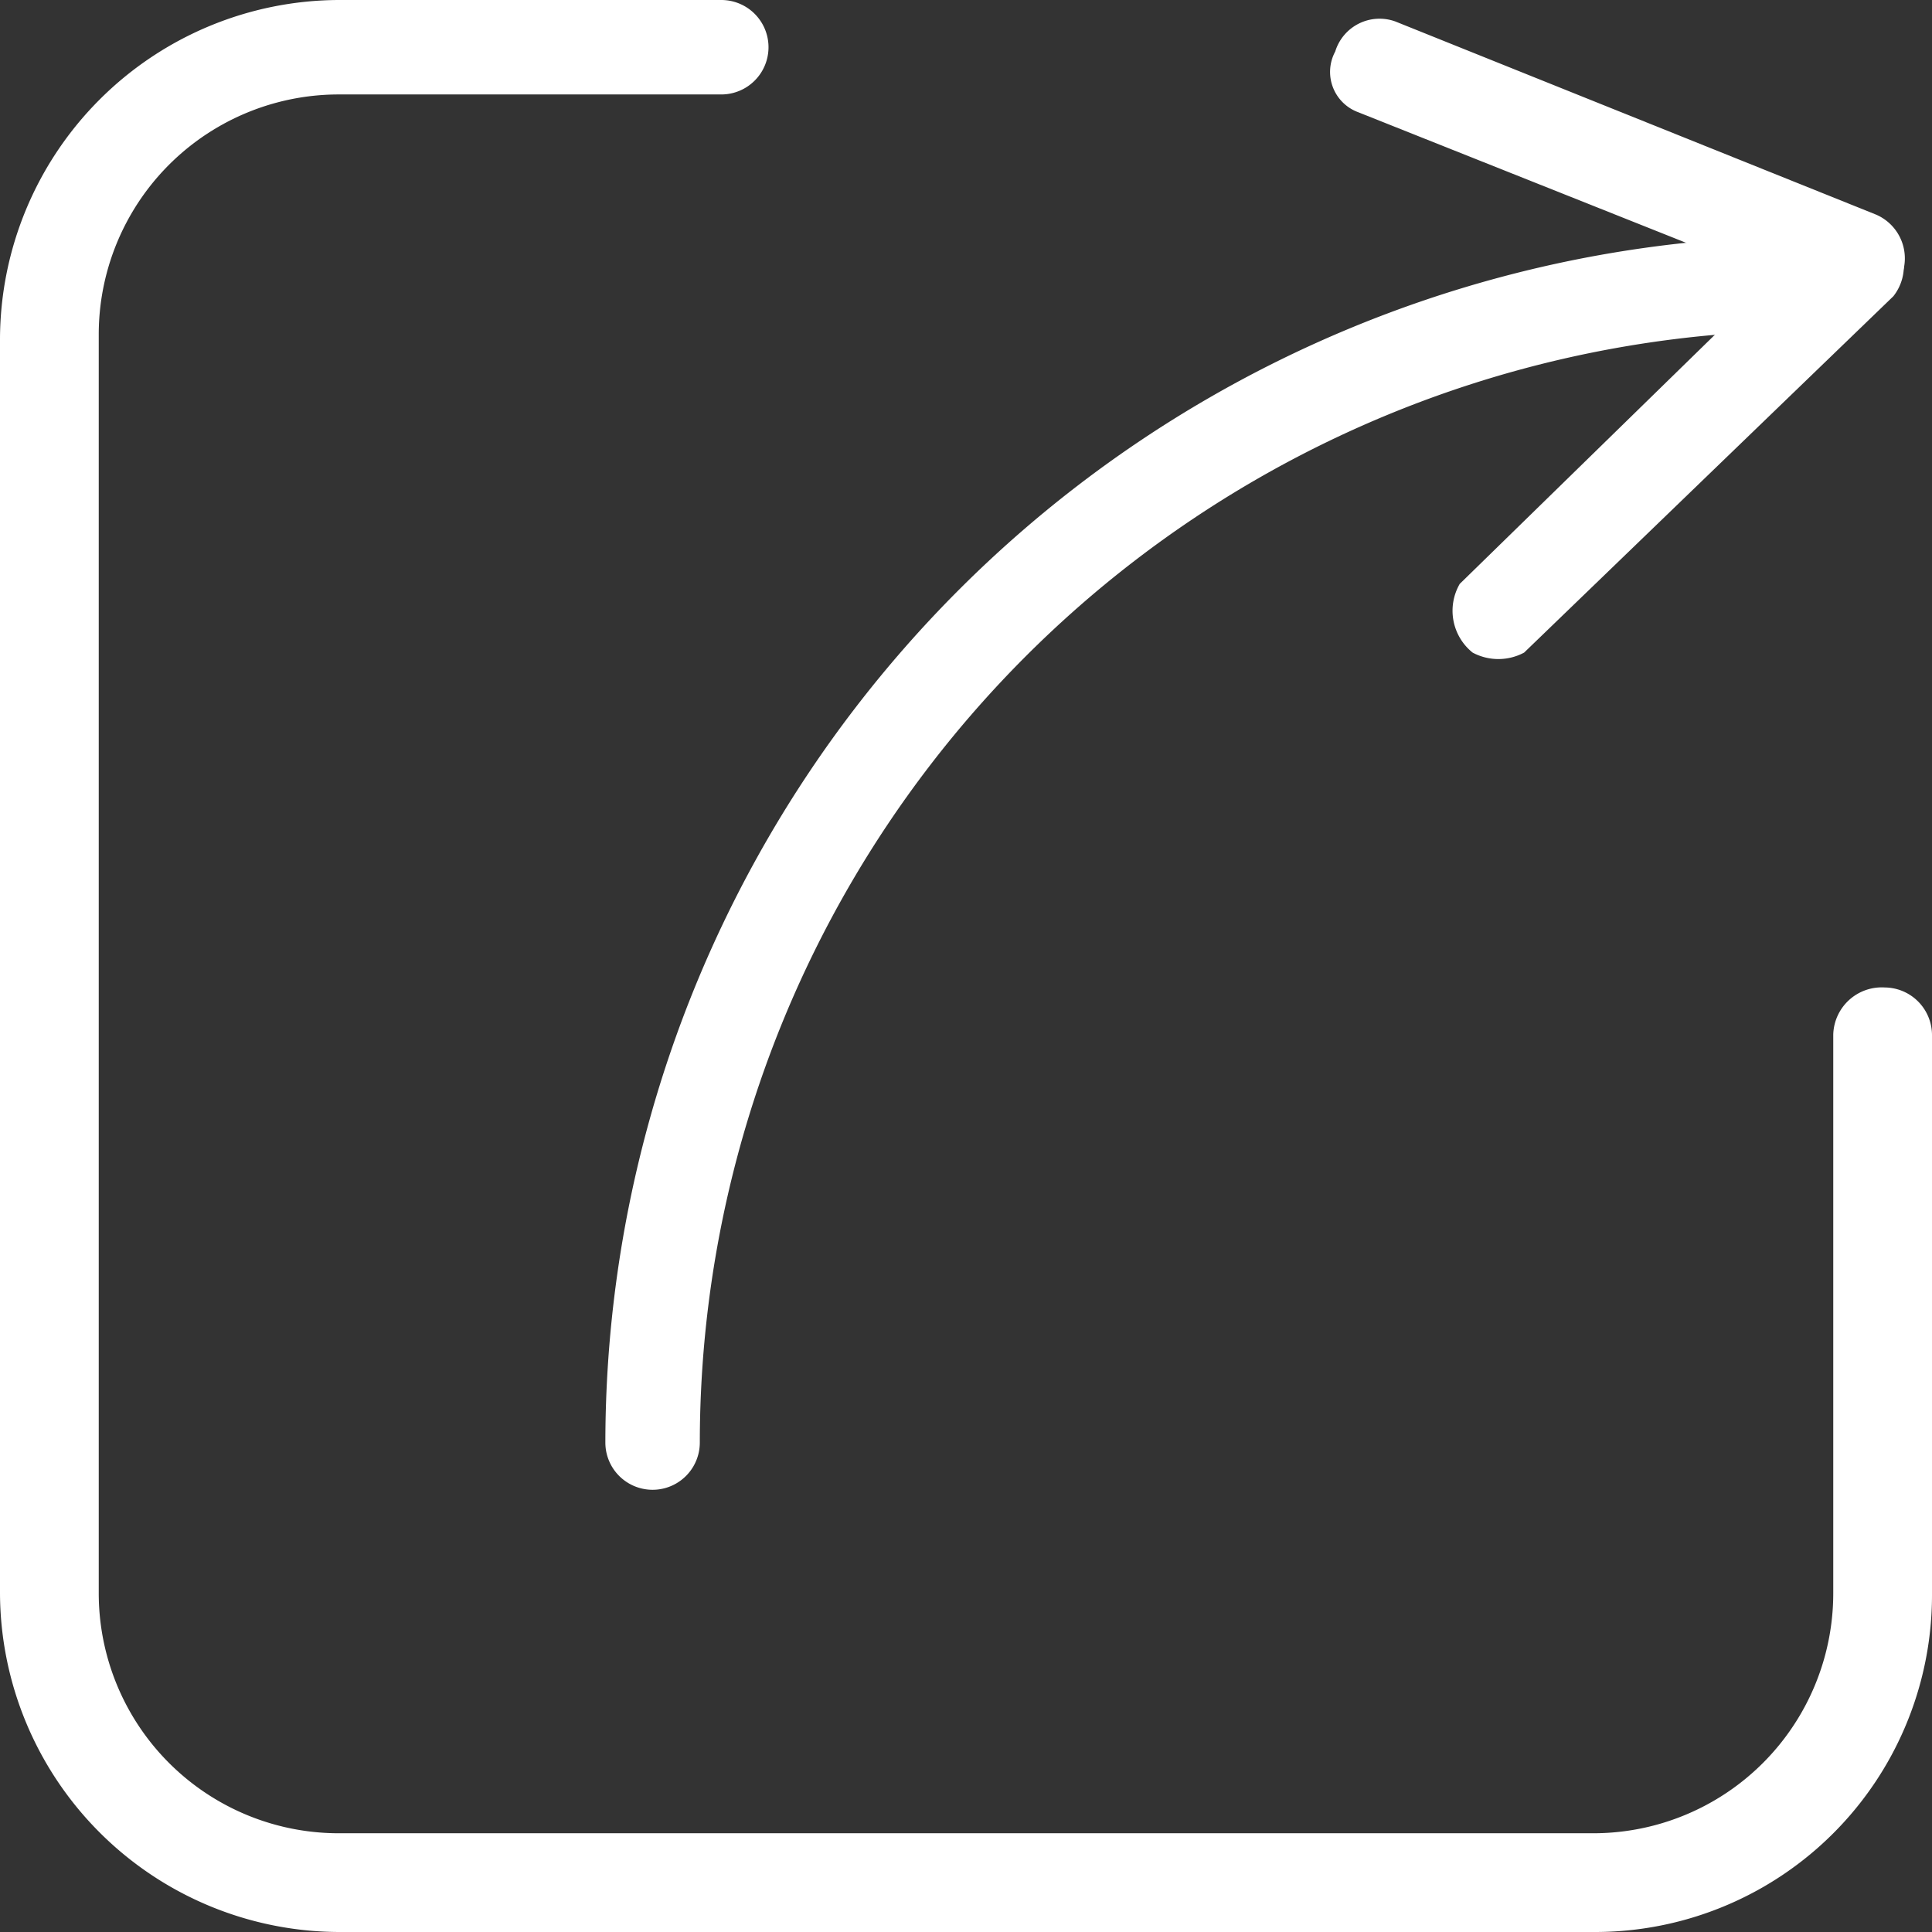 <svg id="图层_1" data-name="图层 1" xmlns="http://www.w3.org/2000/svg" viewBox="0 0 45 45"><rect x="0" y="0" width="45" height="45" fill="#333333" stroke="none"/><defs><style>.cls-1{fill:#fff;}</style></defs><title>share_n</title><path class="cls-1" d="M55.2,36.7v13a5.59,5.59,0,0,1-5.6,5.6H20.4a5.59,5.59,0,0,1-5.6-5.6V20.4a5.59,5.59,0,0,1,5.6-5.6h8.9a1.1,1.1,0,0,0,0-2.2H20.4a7.92,7.92,0,0,0-7.9,7.9h0V49.7a7.92,7.92,0,0,0,7.9,7.9H49.6a7.85,7.85,0,0,0,7.9-7.9v-13a1.11,1.11,0,0,0-1.1-1.1A1.13,1.13,0,0,0,55.2,36.7Z" transform="translate(-12.5 -12.6)"/><path class="cls-1" d="M54.7,18.1A28.12,28.12,0,0,0,26.6,46.2a1.1,1.1,0,1,0,2.2,0A25.91,25.91,0,0,1,54.7,20.3a1.1,1.1,0,0,0,0-2.2Z" transform="translate(-12.5 -12.6)"/><path class="cls-1" d="M44.1,15.2l11.3,4.5a1.08,1.08,0,0,0,1.4-.7,1.11,1.11,0,0,0-.6-1.4L45,13.1a1.08,1.08,0,0,0-1.4.7h0A1,1,0,0,0,44.1,15.2Z" transform="translate(-12.5 -12.6)"/><path class="cls-1" d="M48,27.8l8.6-8.3a1.13,1.13,0,0,0-.2-1.6,1.2,1.2,0,0,0-1.4,0h0l-8.5,8.3a1.25,1.25,0,0,0,.3,1.6,1.27,1.27,0,0,0,1.2,0Z" transform="translate(-12.5 -12.6)"/></svg>